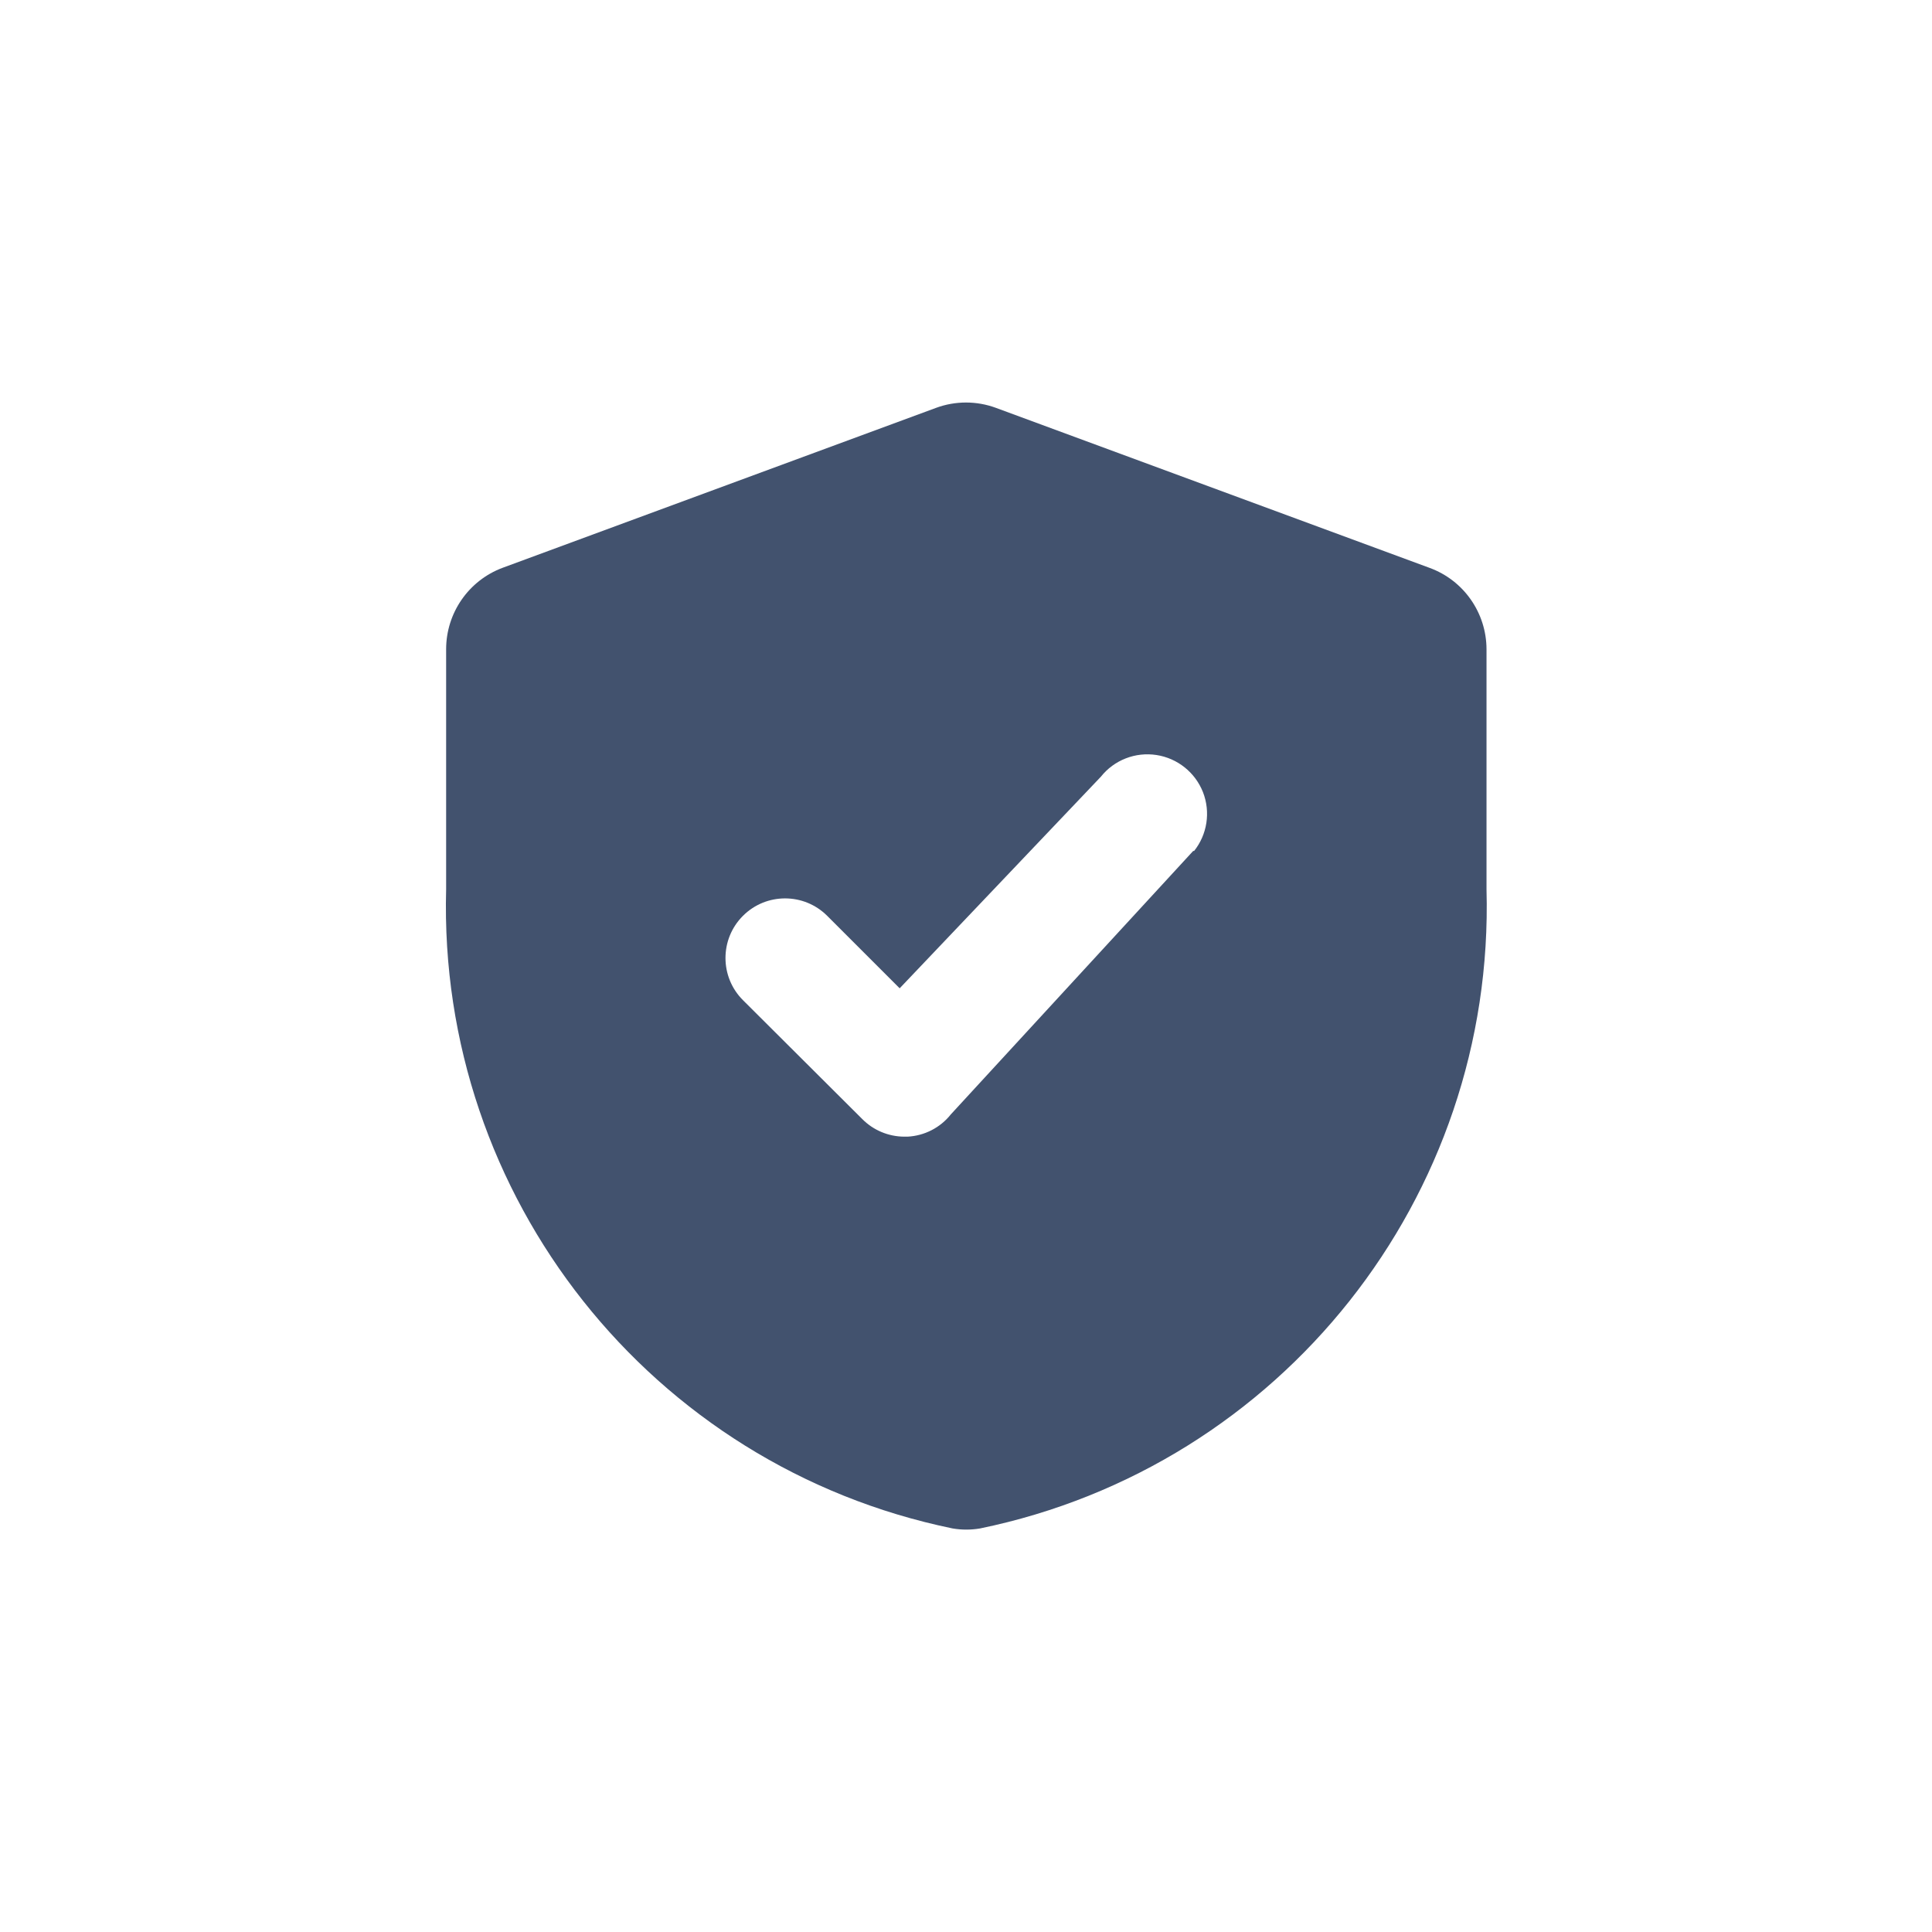 <svg width="24" height="24" viewBox="0 0 24 24" fill="none" xmlns="http://www.w3.org/2000/svg">
<path fill-rule="evenodd" clip-rule="evenodd" d="M12.373 5.067L17.758 7.054C18.183 7.209 18.465 7.613 18.466 8.065V11.047C18.571 14.869 15.919 18.216 12.174 18.987C12.061 19.006 11.947 19.006 11.834 18.987C8.089 18.216 5.437 14.869 5.542 11.047V8.065C5.542 7.615 5.821 7.212 6.242 7.054L11.627 5.067C11.868 4.978 12.132 4.978 12.373 5.067ZM11.811 13.844L14.824 10.569L14.832 10.573C14.997 10.367 15.04 10.088 14.944 9.841C14.847 9.595 14.627 9.419 14.366 9.379C14.104 9.339 13.841 9.441 13.676 9.648L11.176 12.277L10.276 11.377C9.987 11.088 9.518 11.088 9.229 11.377C8.94 11.666 8.94 12.135 9.229 12.424L10.71 13.9C10.848 14.04 11.036 14.119 11.233 14.12H11.274C11.484 14.109 11.68 14.009 11.811 13.844Z" fill="#42526E"/>
</svg>
